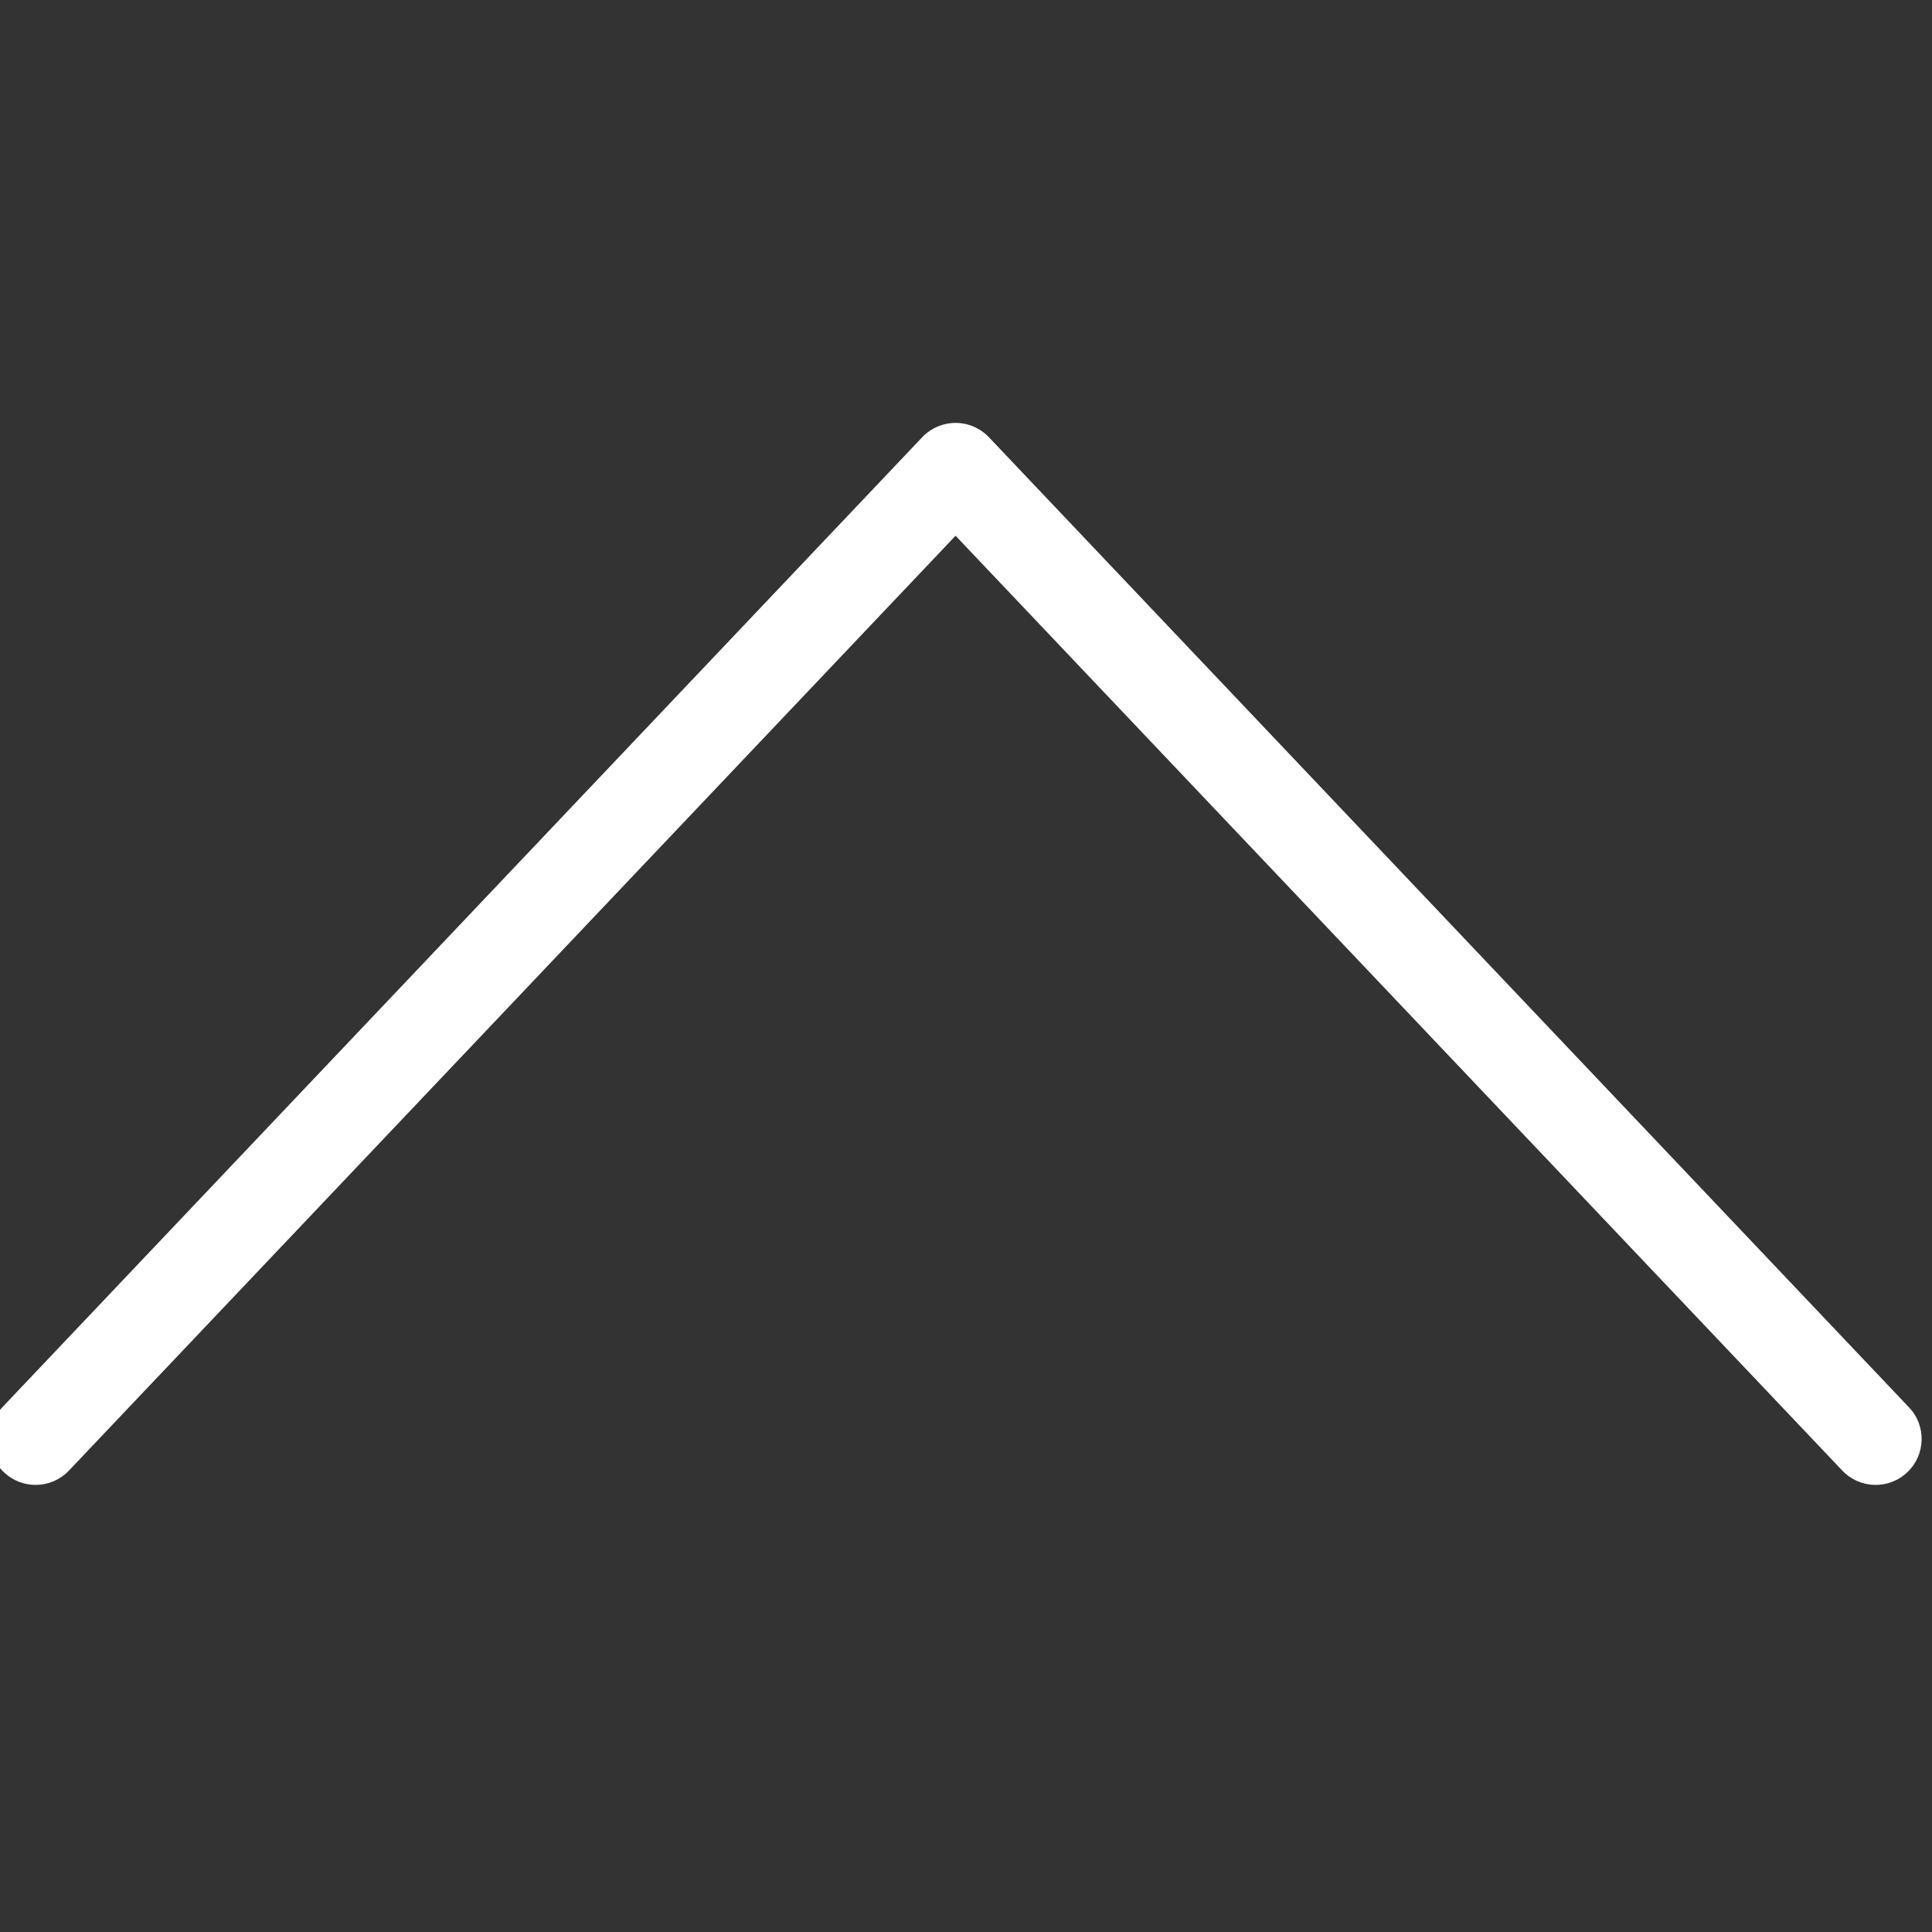<?xml version="1.0" encoding="utf-8"?>
<!-- Generator: Adobe Illustrator 17.0.0, SVG Export Plug-In . SVG Version: 6.00 Build 0)  -->
<!DOCTYPE svg PUBLIC "-//W3C//DTD SVG 1.1//EN" "http://www.w3.org/Graphics/SVG/1.1/DTD/svg11.dtd">
<svg version="1.1" id="Layer_1" xmlns="http://www.w3.org/2000/svg" xmlns:xlink="http://www.w3.org/1999/xlink" x="0px" y="0px"
	 width="20px" height="20px" viewBox="0 0 20 20" enable-background="new 0 0 20 20" xml:space="preserve">
<rect x="0" y="0" width="20" height="20" fill="#333333" stroke="none"/>
<g>
	<path fill="#FFFFFF" d="M-0.108,14.896c0-0.118,0.043-0.235,0.131-0.327L9.546,4.527c0.09-0.095,0.215-0.149,0.346-0.149
		c0.131,0,0.256,0.054,0.346,0.149l9.524,10.042c0.181,0.19,0.173,0.492-0.018,0.672c-0.191,0.181-0.492,0.173-0.673-0.018
		L9.892,5.546l-9.178,9.677c-0.181,0.191-0.482,0.199-0.673,0.018C-0.059,15.148-0.108,15.022-0.108,14.896z"/>
</g>
</svg>
